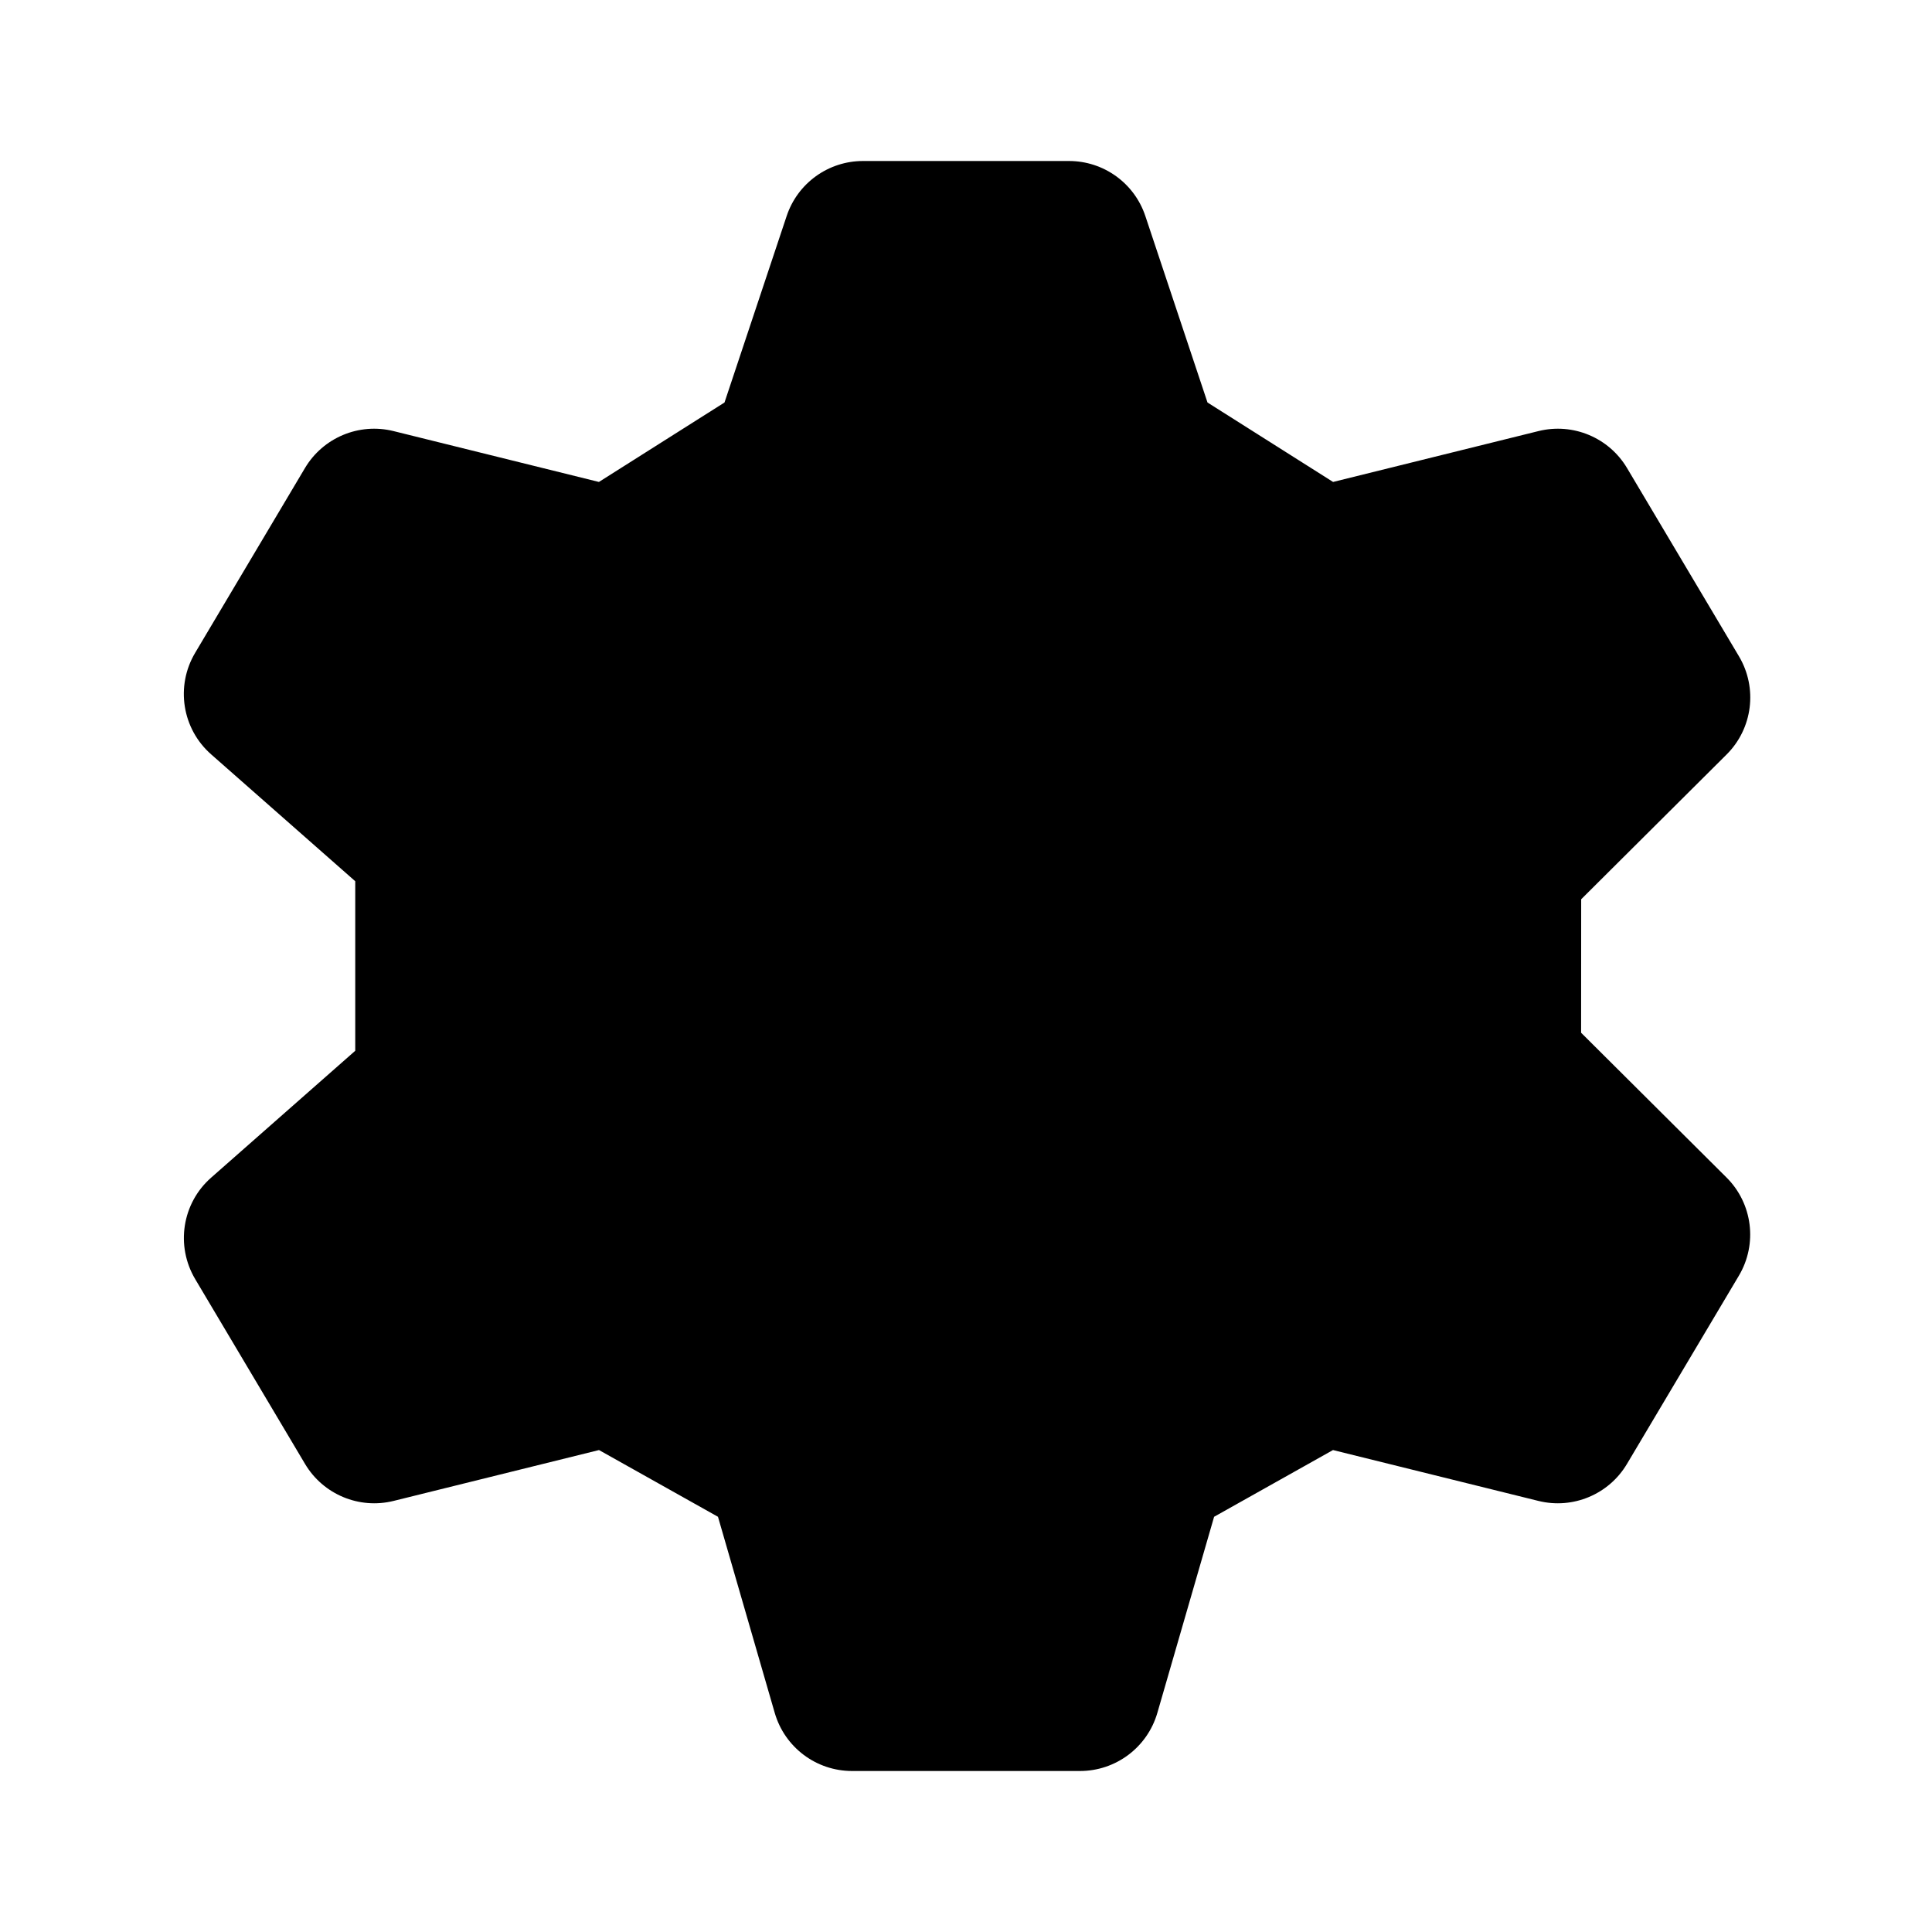 <svg viewBox="0 0 24 24" xmlns="http://www.w3.org/2000/svg"><path d="M15.5 12C15.5 13.933 13.933 15.5 12 15.5C10.067 15.5 8.5 13.933 8.5 12C8.5 10.067 10.067 8.5 12 8.5C13.933 8.5 15.5 10.067 15.5 12Z"/><path d="M9.772 2.684L9 5L7.44 5.987L4.888 5.355C4.46 5.249 4.013 5.436 3.788 5.815L2.424 8.11C2.178 8.524 2.262 9.054 2.623 9.371L4.413 10.947V13.053L2.623 14.629C2.262 14.946 2.179 15.476 2.425 15.89L3.789 18.185C4.014 18.564 4.461 18.751 4.889 18.645L7.441 18.013L8.919 18.842L9.624 21.278C9.748 21.706 10.139 22 10.585 22H13.416C13.861 22 14.253 21.706 14.377 21.278L15.082 18.842L16.559 18.013L19.111 18.645C19.539 18.751 19.986 18.564 20.211 18.185L21.601 15.847C21.835 15.453 21.772 14.95 21.447 14.627L19.641 12.829L19.642 11.171L21.448 9.373C21.773 9.05 21.836 8.547 21.602 8.153L20.212 5.815C19.987 5.436 19.54 5.249 19.112 5.355L16.56 5.987L15 5L14.228 2.684C14.092 2.275 13.71 2 13.279 2H10.721C10.29 2 9.908 2.275 9.772 2.684Z"/></svg>
